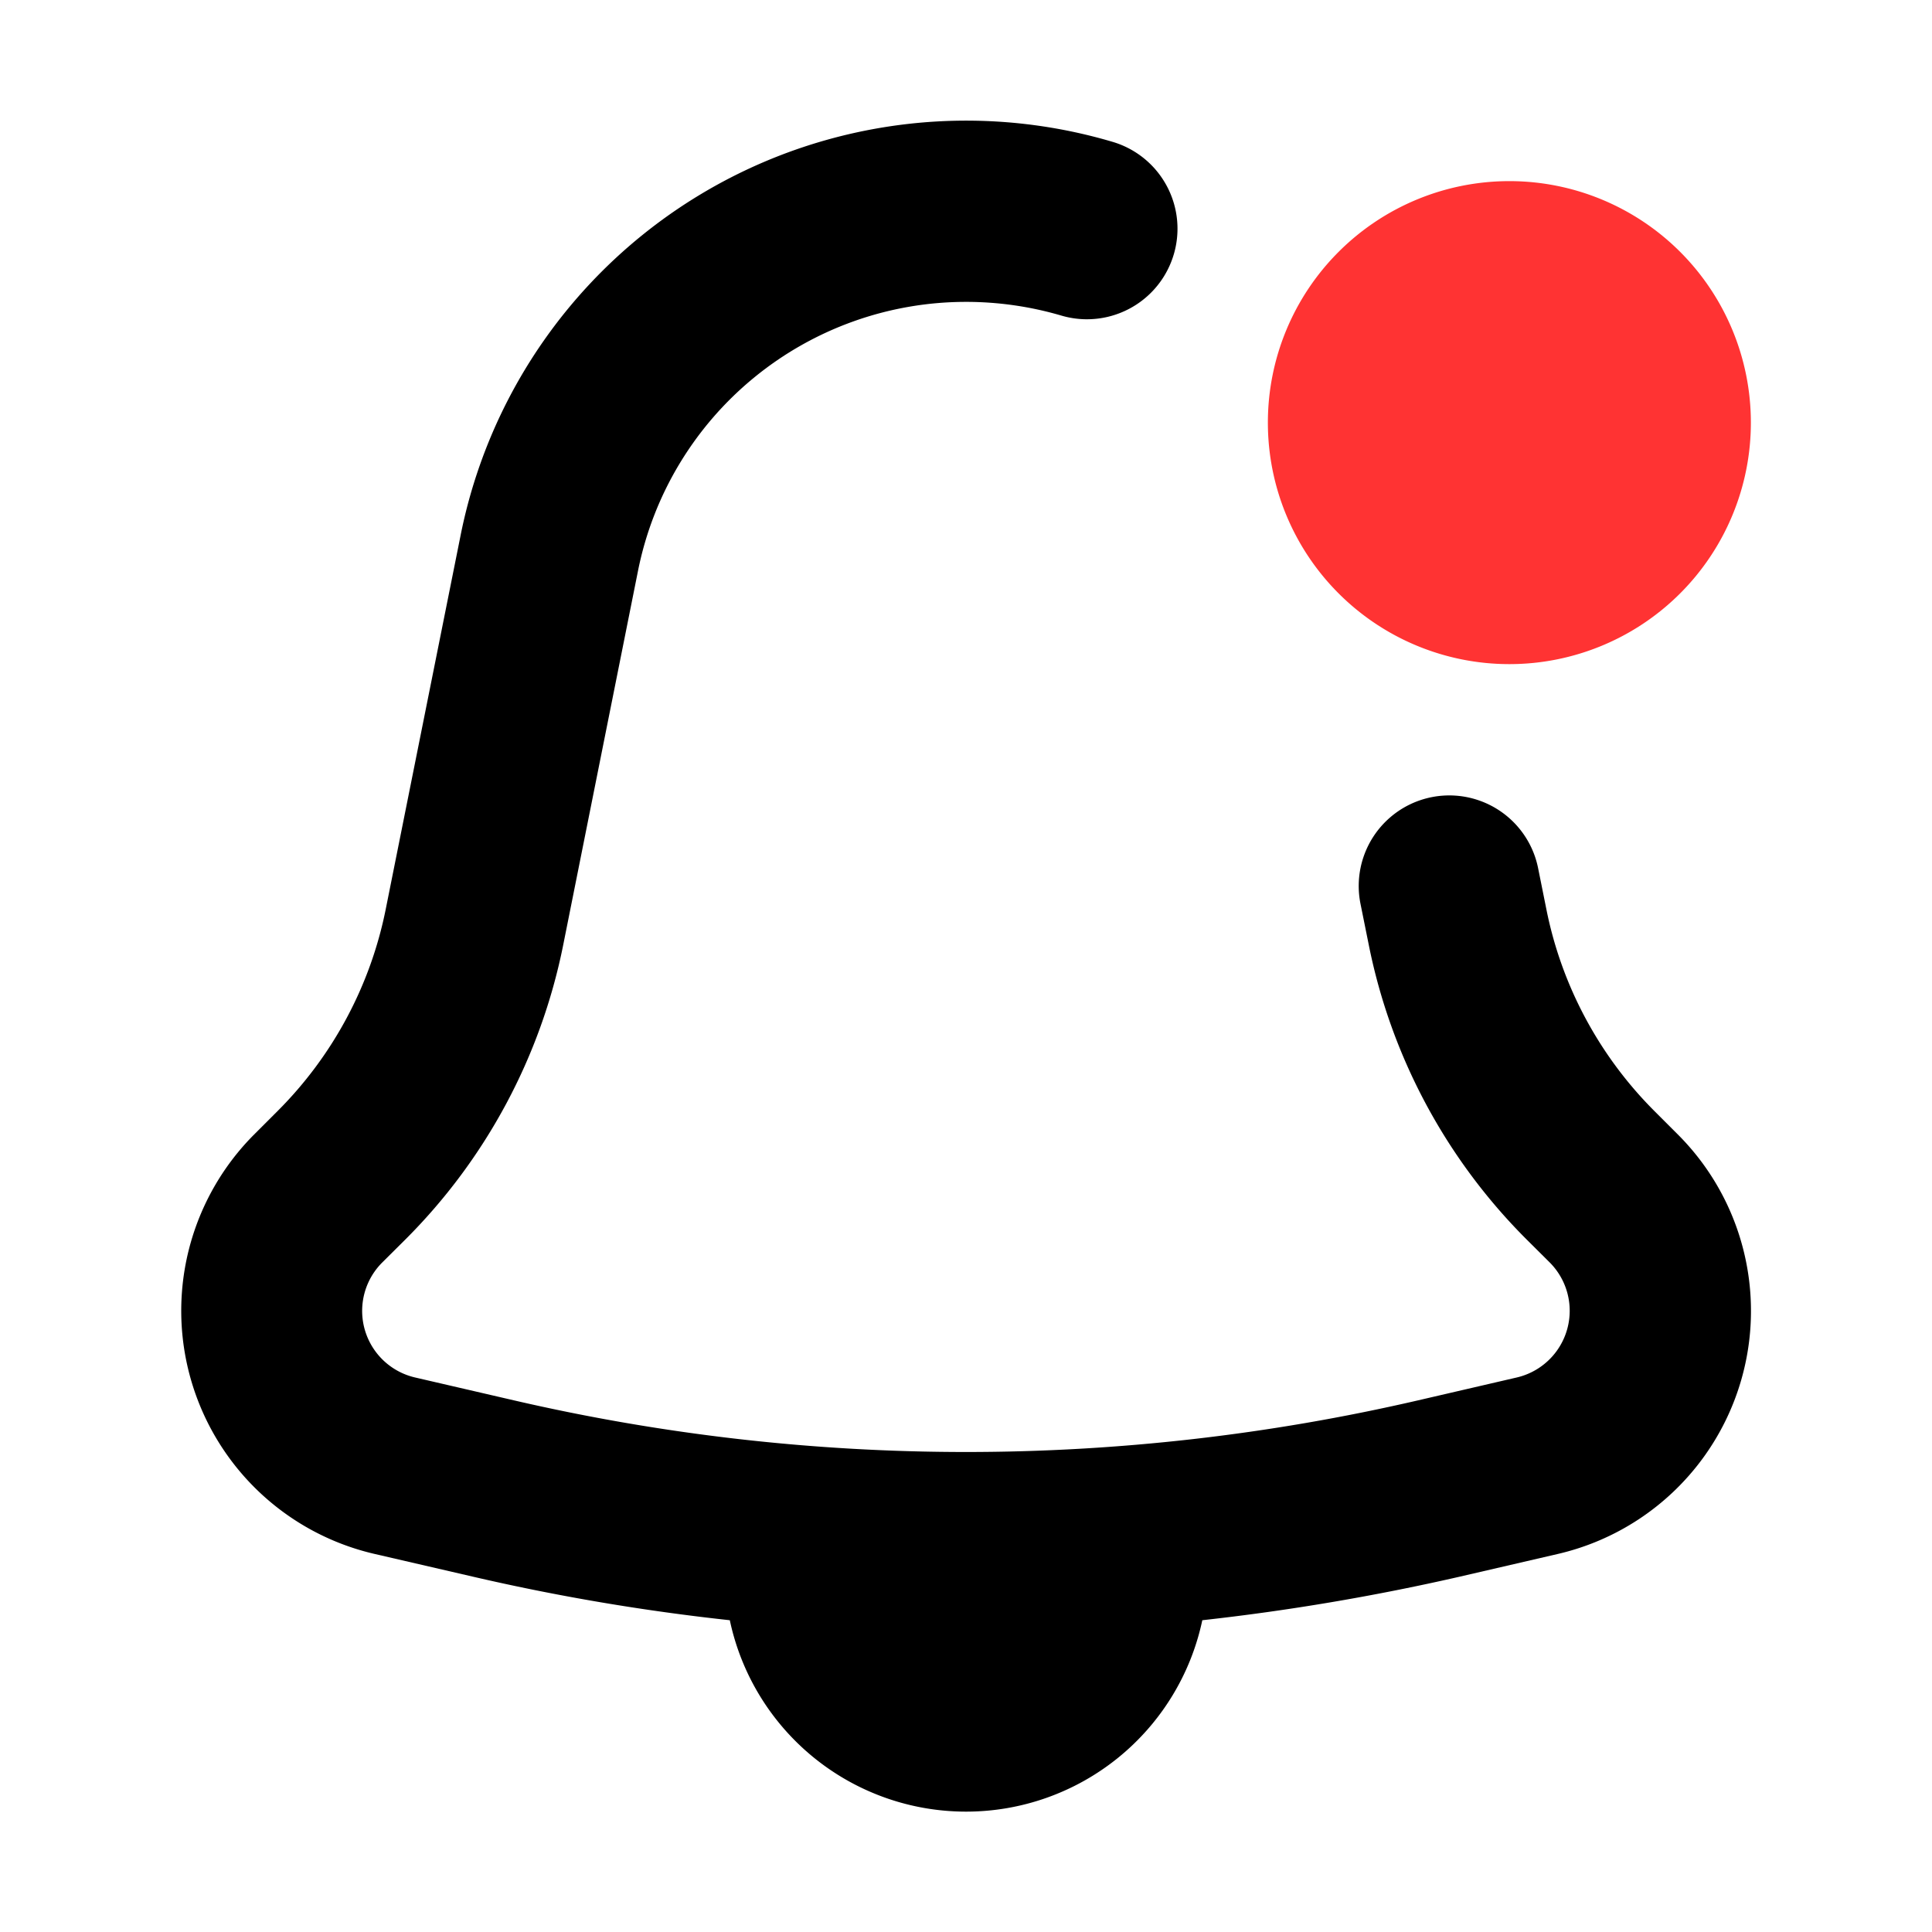 <svg xmlns="http://www.w3.org/2000/svg" width="16" height="16" fill="none" viewBox="0 0 16 16"><g fill-rule="evenodd" clip-rule="evenodd"><path fill="currentColor" d="M8 2.5a2.77 2.77 0 0 0-2.716 2.226l-.619 3.096a4.77 4.77 0 0 1-1.305 2.44l-.194.193a.566.566 0 0 0 .273.953l.821.19a16.6 16.6 0 0 0 7.48 0l.82-.19a.567.567 0 0 0 .274-.953l-.194-.193a4.77 4.77 0 0 1-1.305-2.44l-.068-.337a.75.75 0 0 1 1.471-.295l.068.338c.126.634.438 1.216.895 1.673l.194.194a2.066 2.066 0 0 1-.997 3.475l-.821.19q-1.053.24-2.12.358a2 2 0 0 1-3.913 0 18 18 0 0 1-2.12-.359l-.822-.19a2.067 2.067 0 0 1-.997-3.474L2.3 9.2c.457-.457.769-1.04.895-1.673l.62-3.096a4.27 4.27 0 0 1 5.4-3.256.75.75 0 1 1-.427 1.438A2.8 2.8 0 0 0 8 2.5"/><path fill="#f33" d="M12.5 5.5a2 2 0 1 0 0-4 2 2 0 0 0 0 4"/></g></svg>